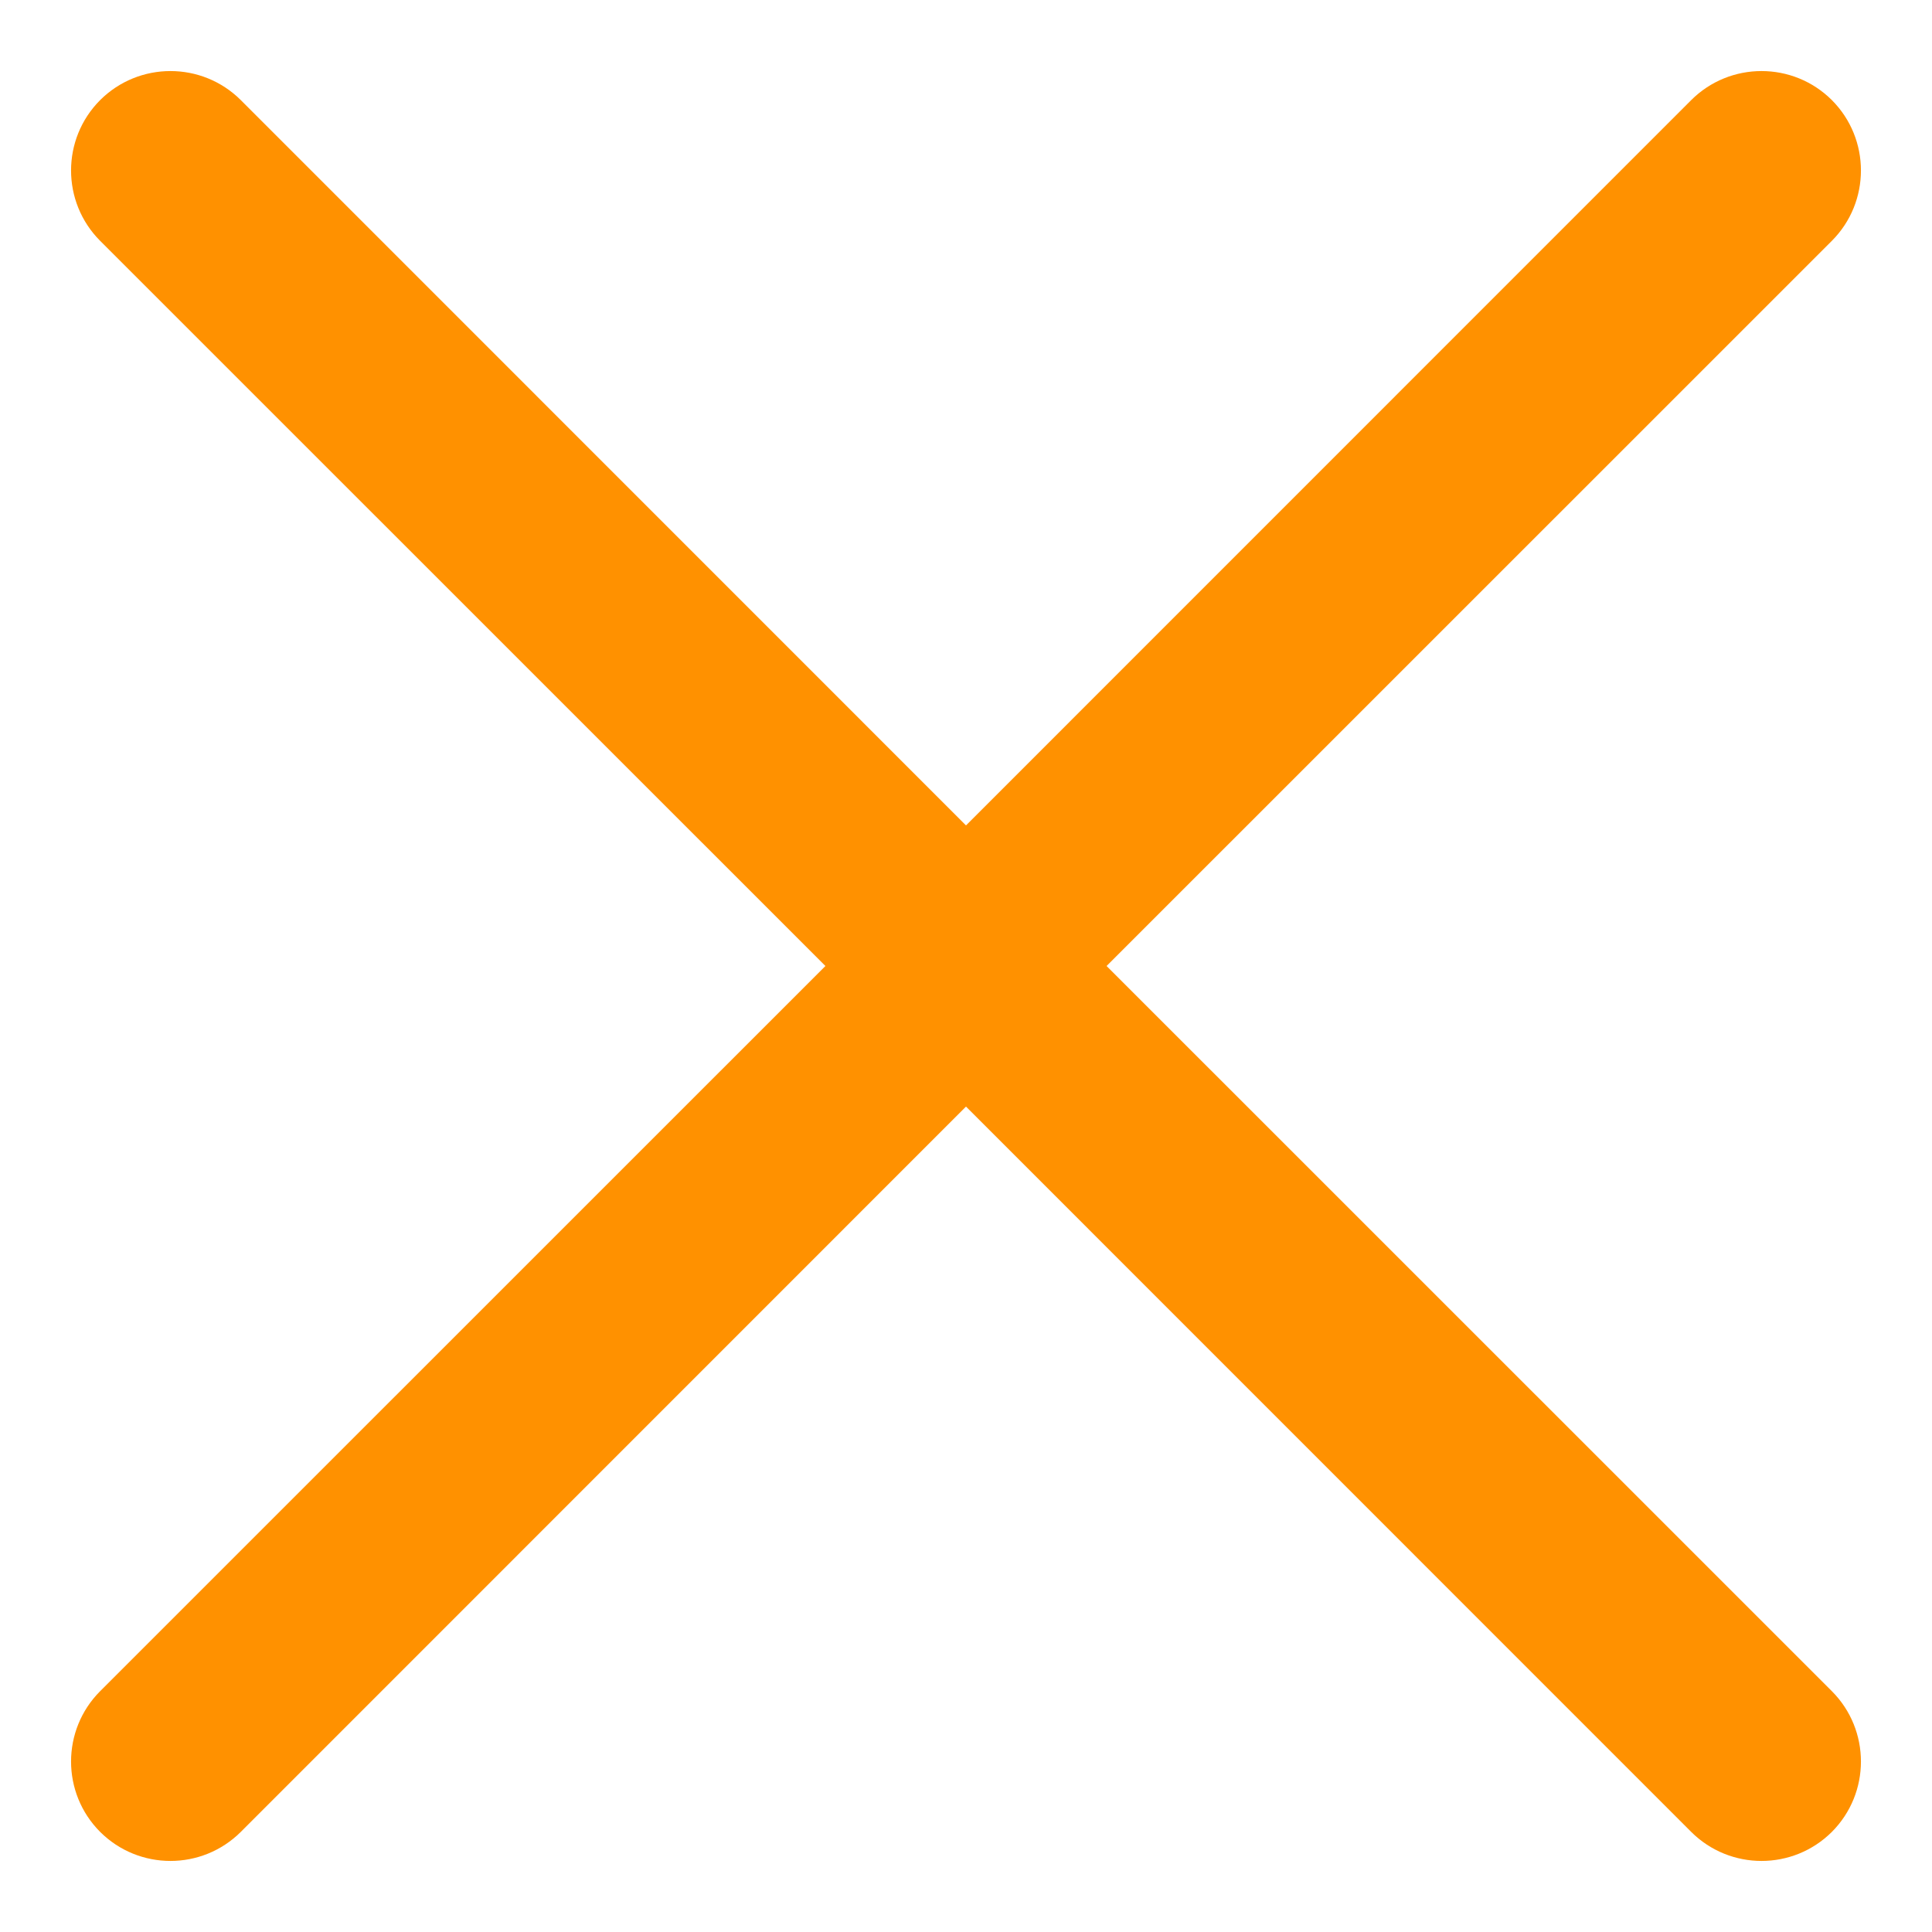 <svg width="17" height="17" viewBox="0 0 17 17" fill="none" xmlns="http://www.w3.org/2000/svg">
<path fill-rule="evenodd" clip-rule="evenodd" d="M16.119 2.119C16.46 1.777 16.46 1.223 16.119 0.881C15.777 0.54 15.223 0.54 14.881 0.881L8.5 7.263L2.119 0.881C1.777 0.54 1.223 0.54 0.881 0.881C0.54 1.223 0.54 1.777 0.881 2.119L7.263 8.5L0.881 14.881C0.54 15.223 0.54 15.777 0.881 16.119C1.223 16.46 1.777 16.46 2.119 16.119L8.5 9.737L14.881 16.119C15.223 16.46 15.777 16.46 16.119 16.119C16.46 15.777 16.46 15.223 16.119 14.881L9.737 8.5L16.119 2.119Z" fill="#FF9100"/>
</svg>
